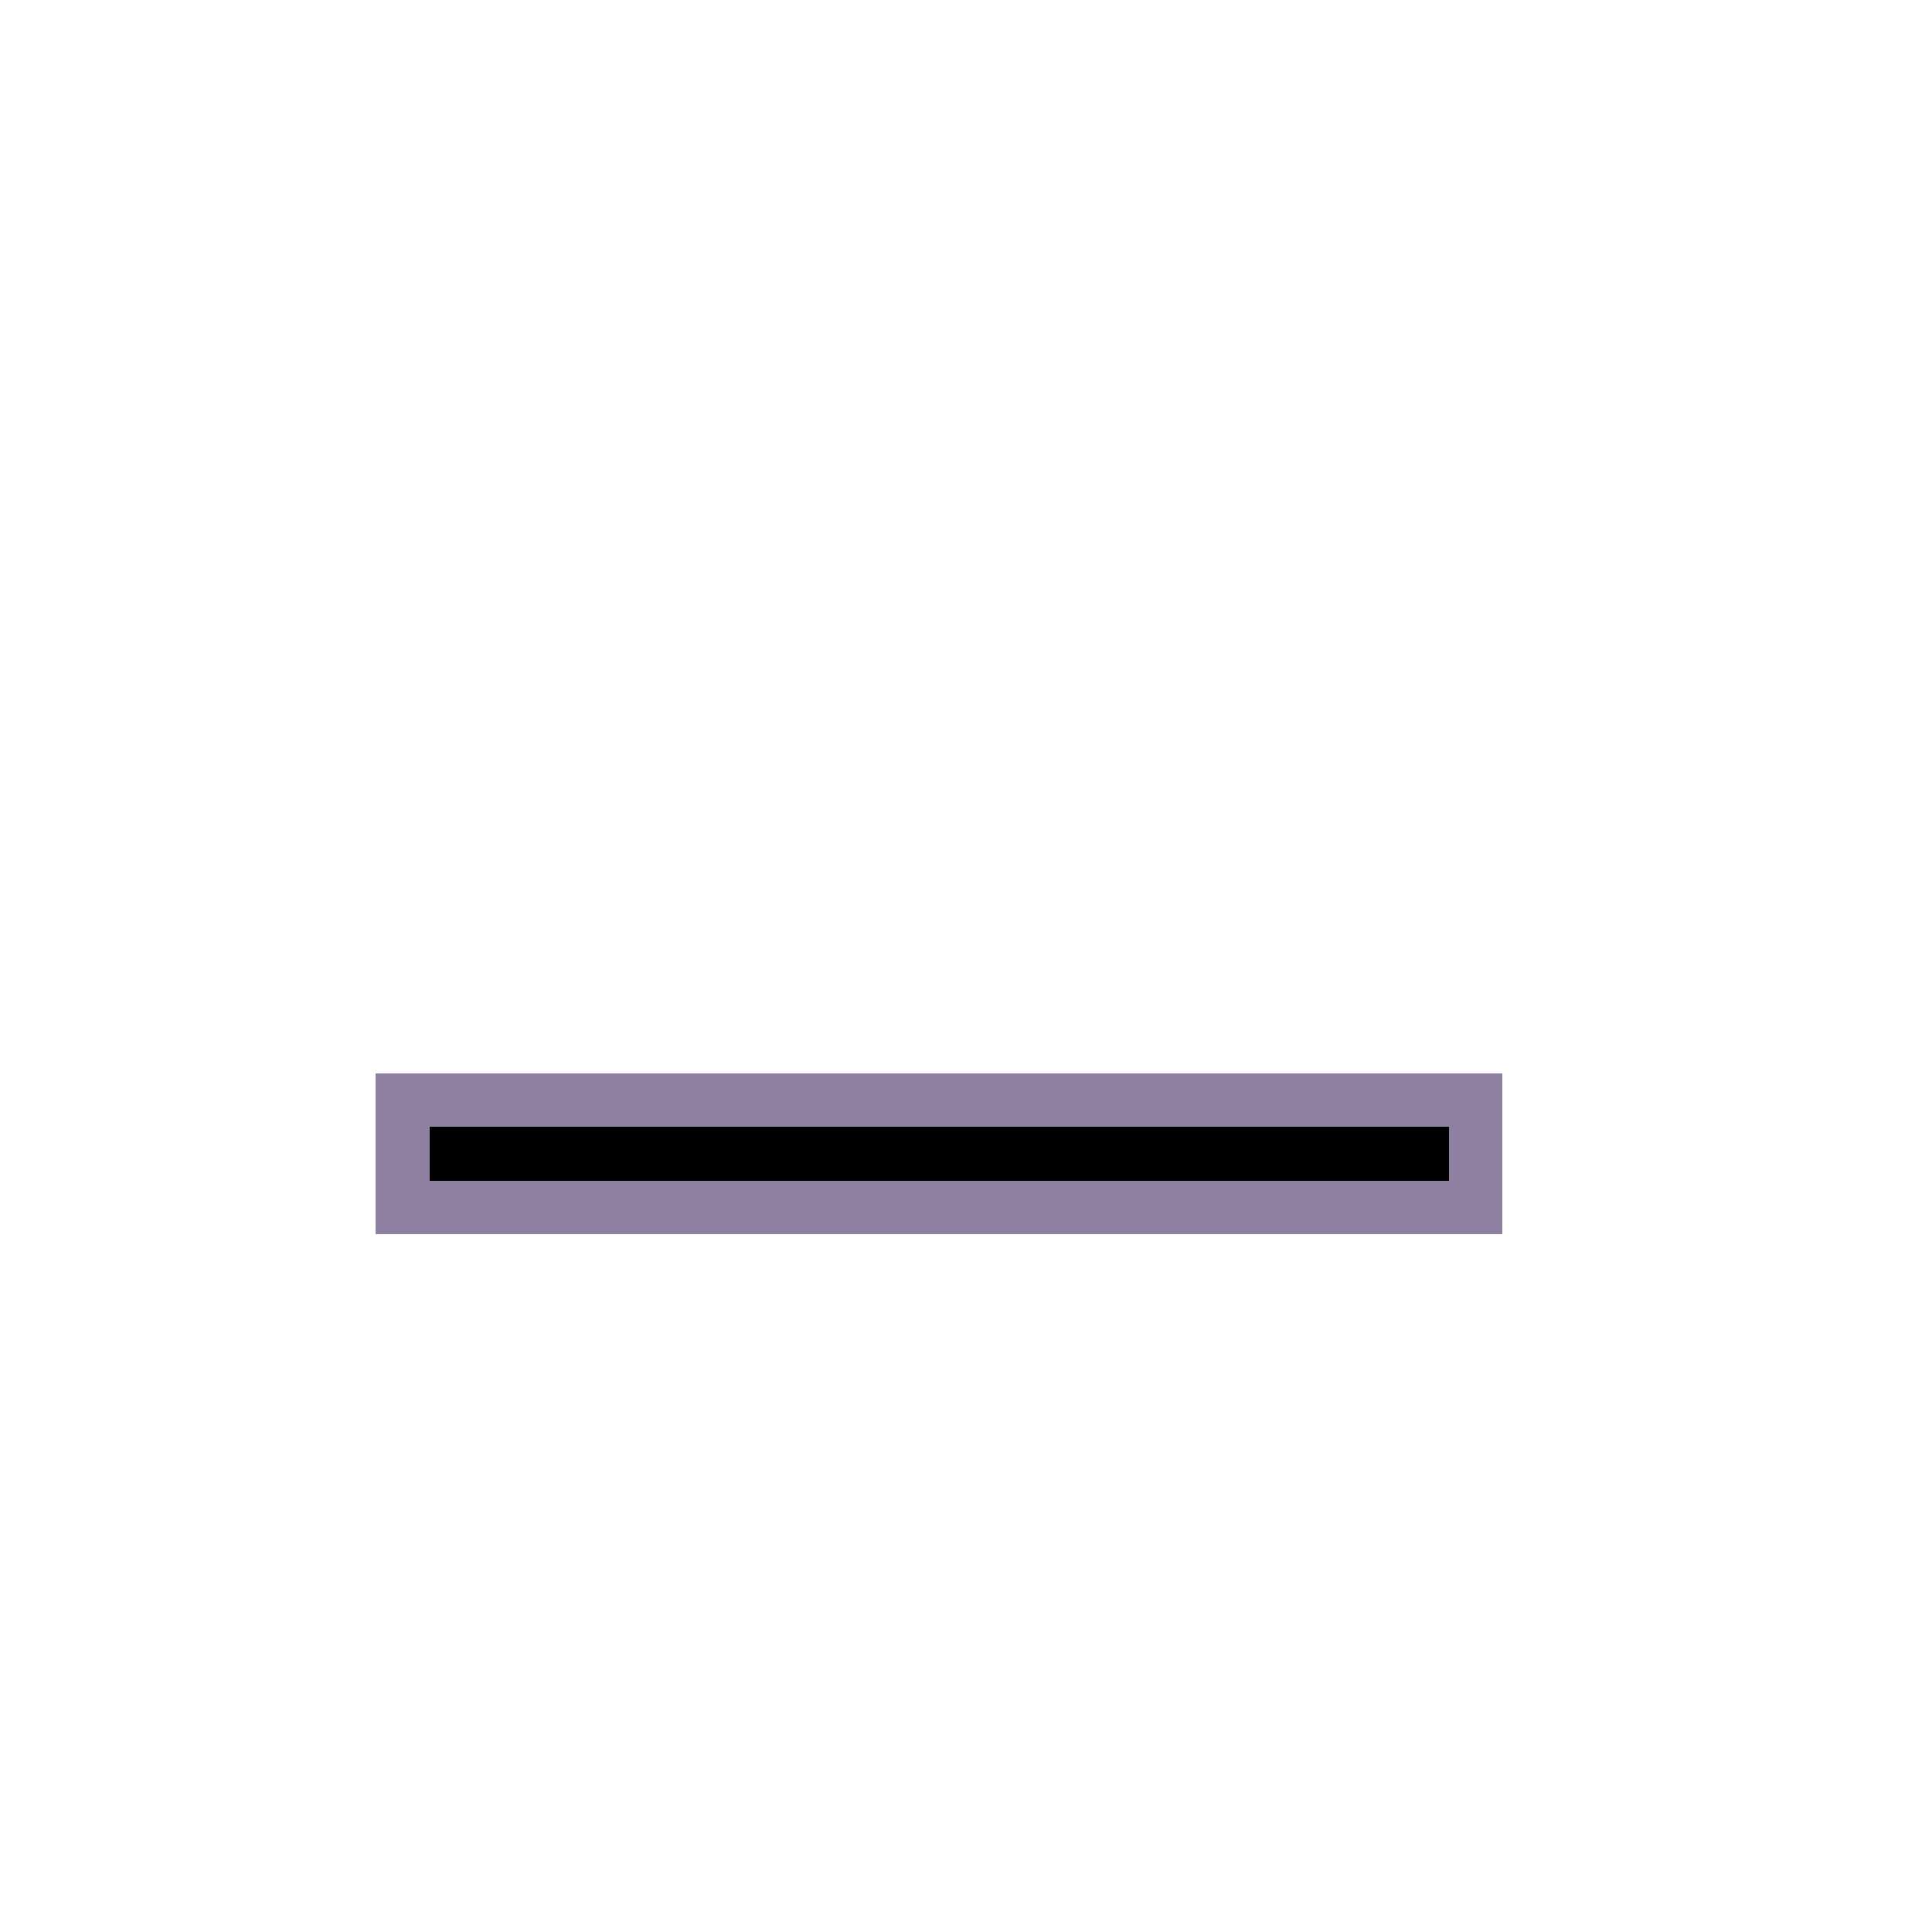 <svg xmlns="http://www.w3.org/2000/svg" shape-rendering="crispEdges" version="1.1" viewBox="0 0 36 36" width="360" height="360"><rect fill="#8f7fa0ff" x="7" y="20" height="1" width="21"/><rect fill="#8f7fa0ff" x="7" y="21" height="1" width="1"/><rect fill="#000000ff" x="8" y="21" height="1" width="19"/><rect fill="#8f7fa0ff" x="27" y="21" height="1" width="1"/><rect fill="#8f7fa0ff" x="7" y="22" height="1" width="21"/></svg>